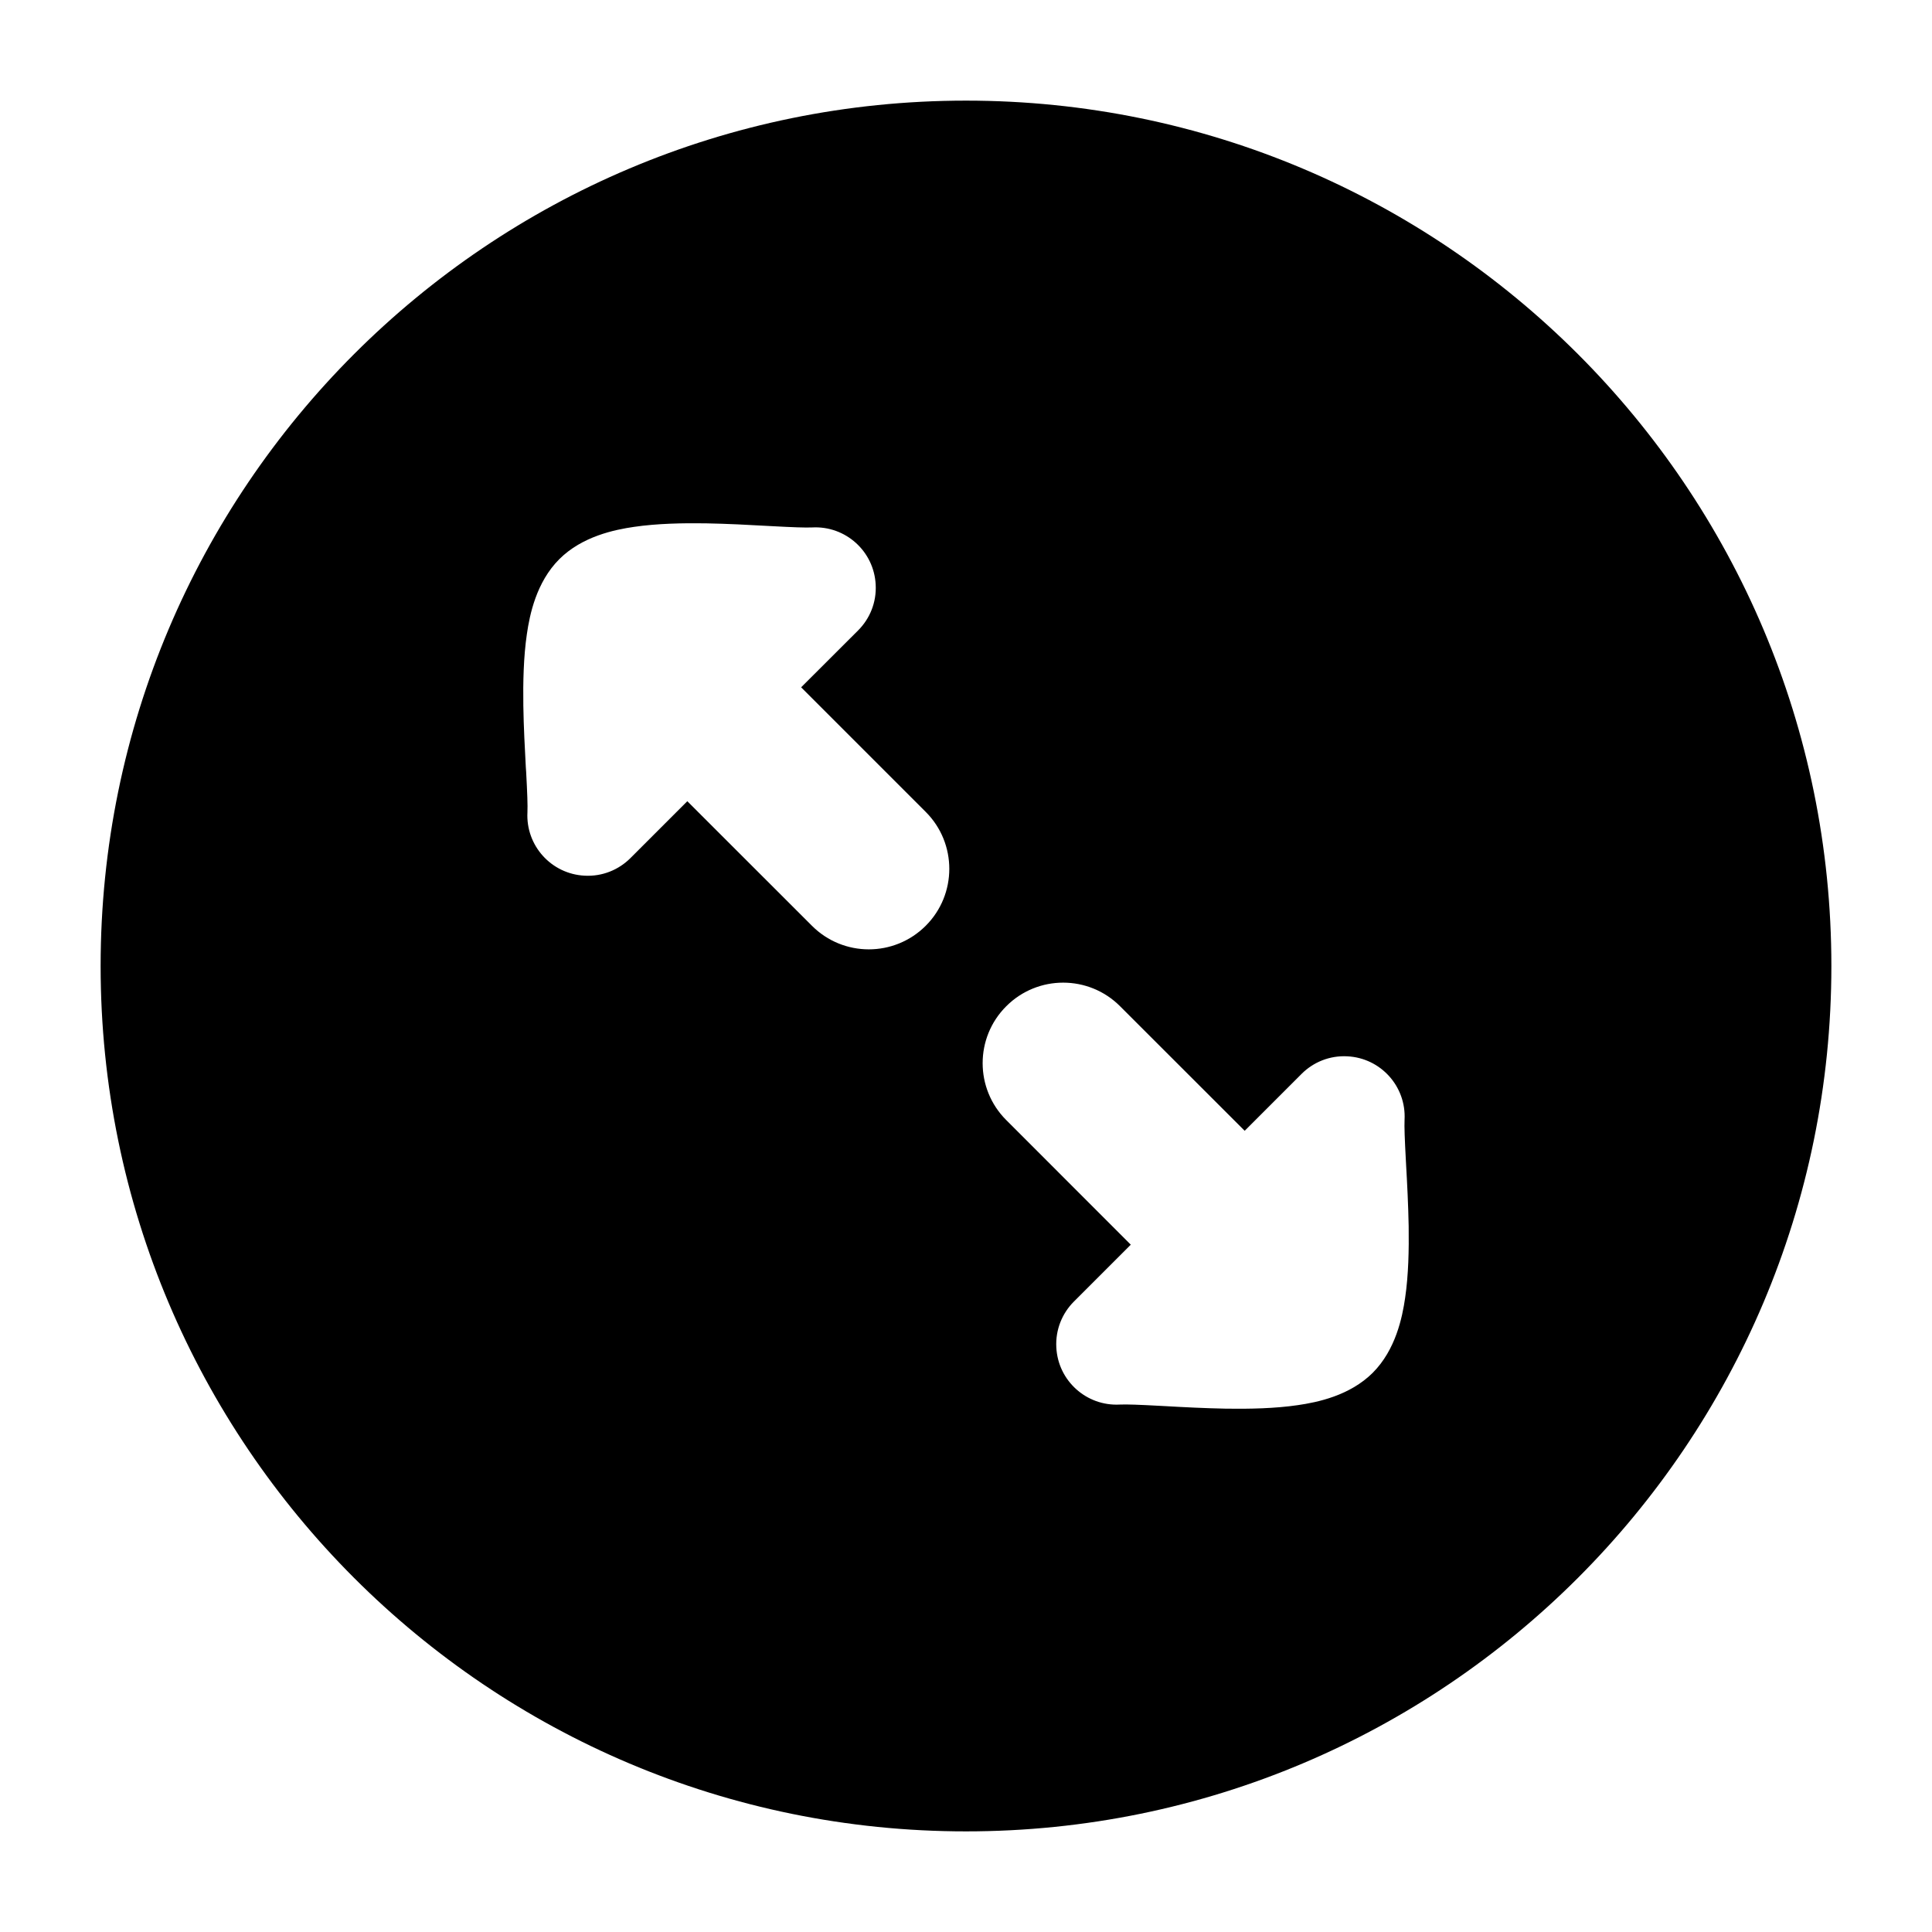 <svg width="24" height="24" viewBox="0 0 24 24" xmlns="http://www.w3.org/2000/svg">
    <path fill-rule="evenodd" clip-rule="evenodd" d="M12 1.25C17.937 1.25 22.75 6.063 22.75 12C22.75 17.937 17.937 22.75 12 22.75C6.063 22.75 1.25 17.937 1.25 12C1.25 6.063 6.063 1.25 12 1.25ZM10.09 6.552C10.504 6.53 10.857 6.848 10.878 7.262C10.89 7.483 10.805 7.686 10.66 7.831L9.952 8.538L11.5 10.086C11.89 10.476 11.89 11.11 11.5 11.5C11.109 11.891 10.476 11.891 10.086 11.5L8.538 9.953L7.831 10.66C7.686 10.805 7.482 10.89 7.262 10.878C6.848 10.857 6.53 10.504 6.552 10.09C6.556 10.007 6.55 9.847 6.536 9.588L6.532 9.532C6.52 9.305 6.505 9.034 6.501 8.766C6.497 8.479 6.503 8.162 6.545 7.877C6.58 7.635 6.662 7.233 6.947 6.947C7.232 6.662 7.635 6.58 7.876 6.545C8.162 6.503 8.479 6.497 8.766 6.501C9.034 6.506 9.305 6.52 9.531 6.533L9.588 6.536C9.847 6.55 10.007 6.556 10.09 6.552ZM13.91 17.448C13.496 17.47 13.143 17.152 13.122 16.738C13.11 16.518 13.195 16.314 13.34 16.169L14.047 15.462L12.5 13.914C12.109 13.524 12.109 12.89 12.5 12.5C12.89 12.109 13.524 12.109 13.914 12.5L15.462 14.047L16.169 13.34C16.314 13.195 16.517 13.11 16.738 13.122C17.152 13.143 17.47 13.496 17.448 13.91C17.444 13.993 17.45 14.153 17.464 14.412L17.467 14.468L17.467 14.469C17.48 14.695 17.494 14.966 17.499 15.234C17.503 15.521 17.497 15.838 17.455 16.123C17.42 16.365 17.338 16.767 17.053 17.053C16.767 17.338 16.365 17.42 16.123 17.455C15.838 17.497 15.521 17.503 15.234 17.499C14.966 17.494 14.695 17.48 14.469 17.467L14.468 17.467L14.412 17.464C14.153 17.45 13.993 17.444 13.91 17.448Z"/>
</svg>
